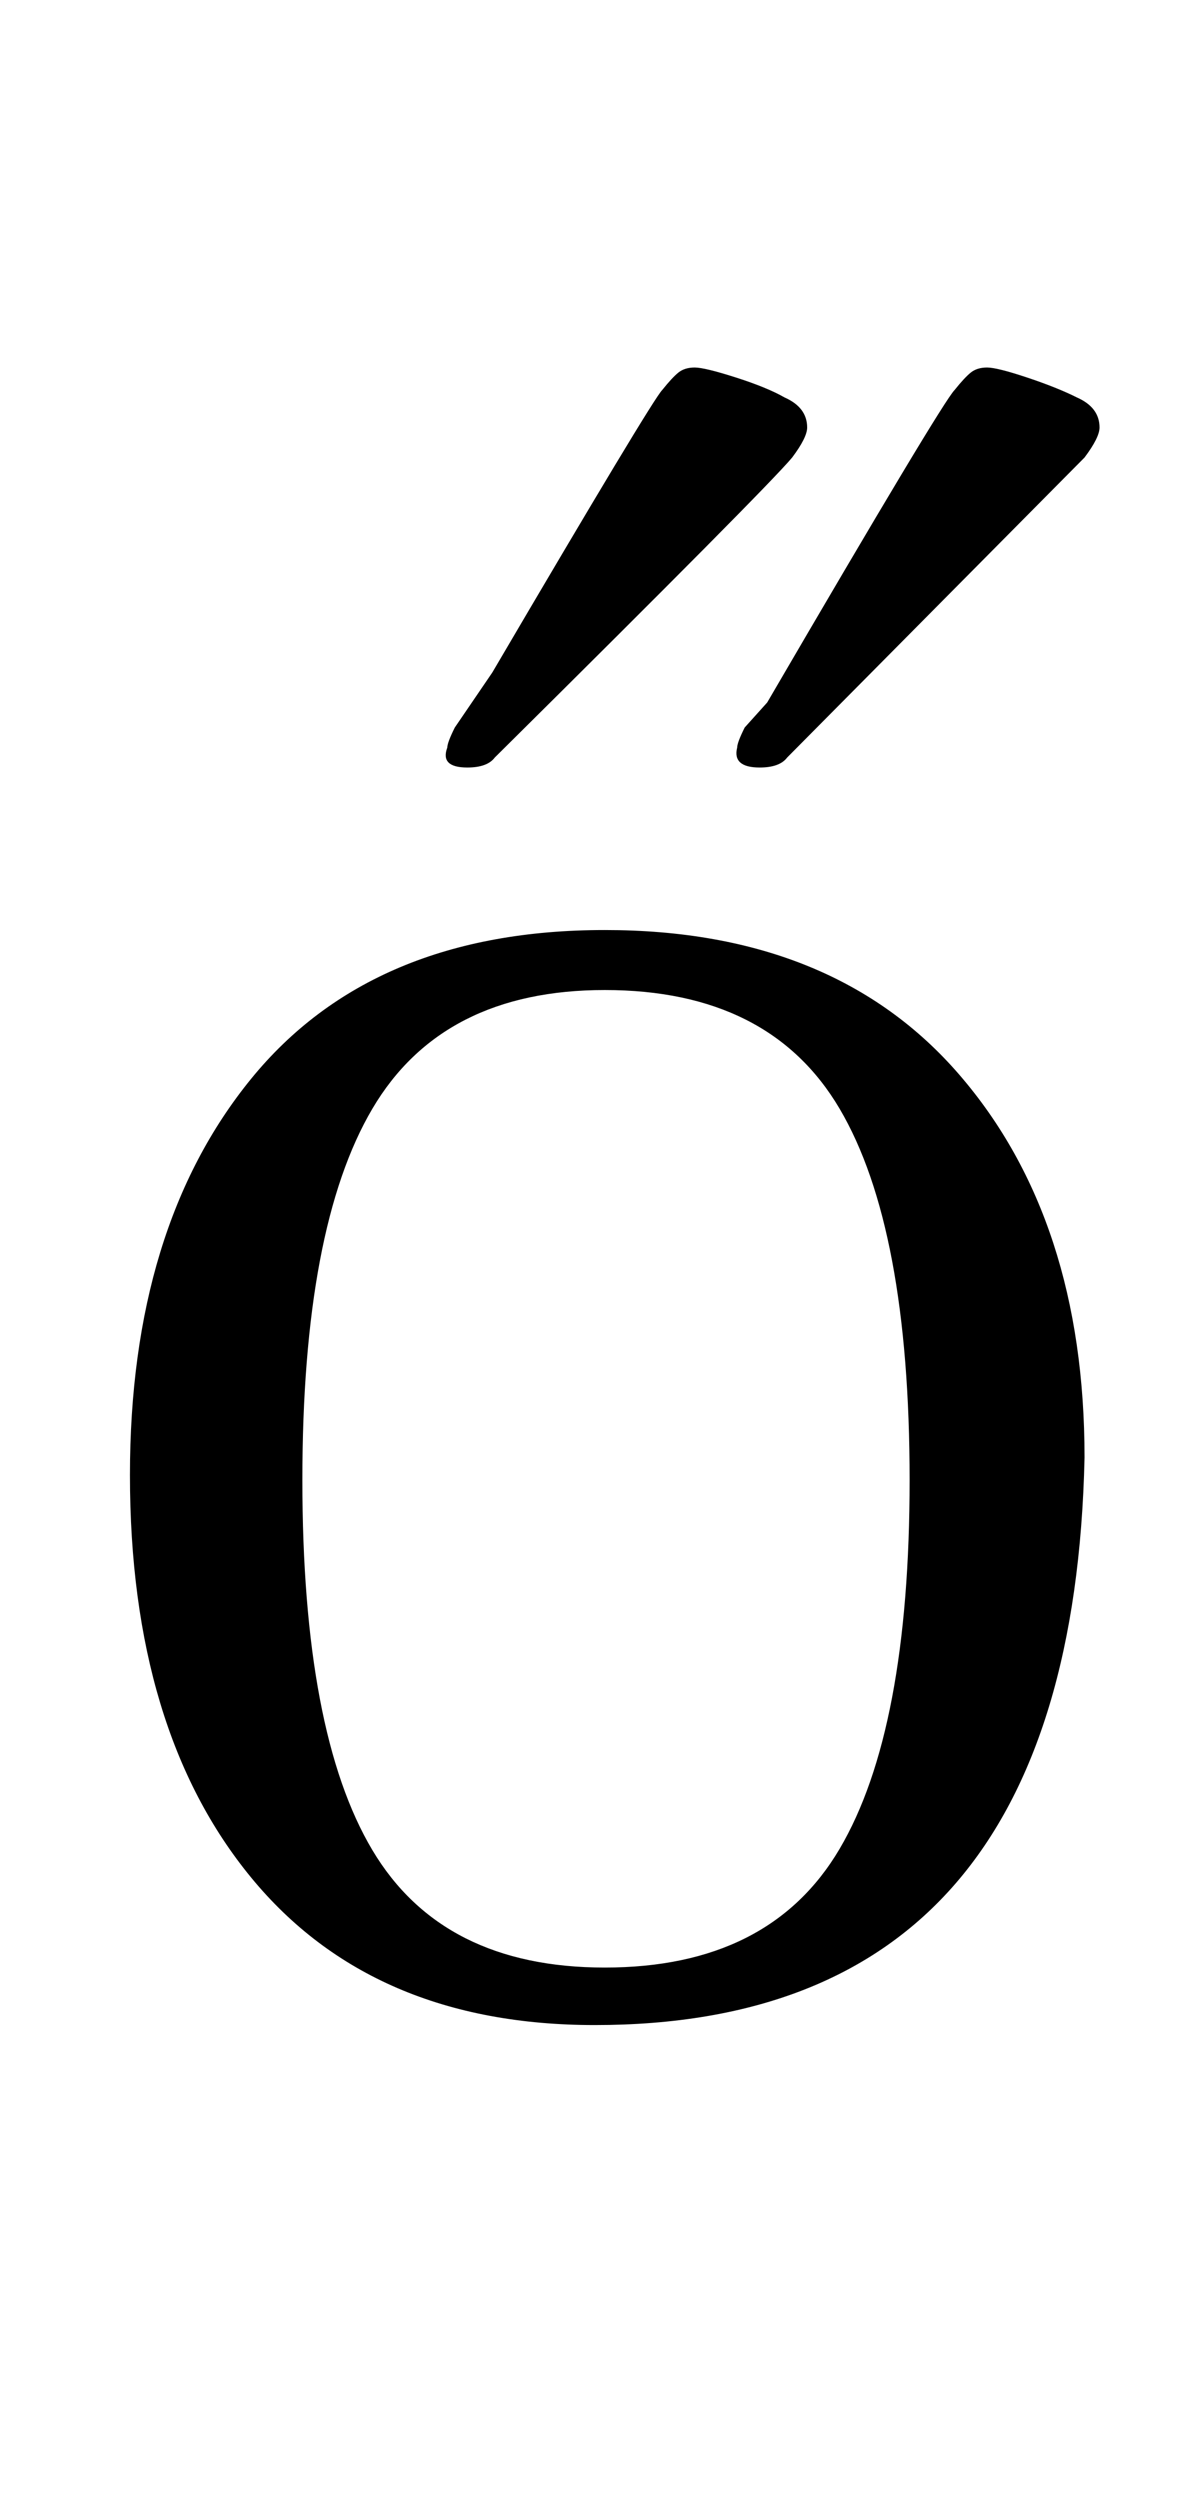 <?xml version="1.0" standalone="no"?>
<!DOCTYPE svg PUBLIC "-//W3C//DTD SVG 1.1//EN" "http://www.w3.org/Graphics/SVG/1.1/DTD/svg11.dtd" >
<svg xmlns="http://www.w3.org/2000/svg" xmlns:xlink="http://www.w3.org/1999/xlink" version="1.1" viewBox="-10 0 475 1000">
  <g transform="matrix(1 0 0 -1 0 800)">
   <path fill="currentColor"
d="M90.5 49q-48.5 59 -48.5 161q0 99 48.5 158.5t141.5 59.5q92 0 142 -58t50 -153q-5 -227 -196 -227q-89 0 -137.5 59zM326 60.5q28 47.5 28 147.5q0 101 -28 148.5t-94 47.5q-65 0 -93 -47.5t-28 -148.5t28 -148t93 -47q66 0 94 47.5zM285 501q0 2 3 8l9 10
q70 120 75 125q4 5 6.5 7t6.5 2t16 -4t20 -8q9 -4 9 -12q0 -4 -6 -12l-119 -120q-3 -4 -11 -4q-11 0 -9 8zM169 501q0 2 3 8l15 22q64 109 68 113q4 5 6.5 7t6.5 2t16.5 -4t19.5 -8q9 -4 9 -12q0 -4 -6 -12q-10 -12 -119 -120q-3 -4 -11 -4q-11 0 -8 8z" />
  </g>

</svg>

